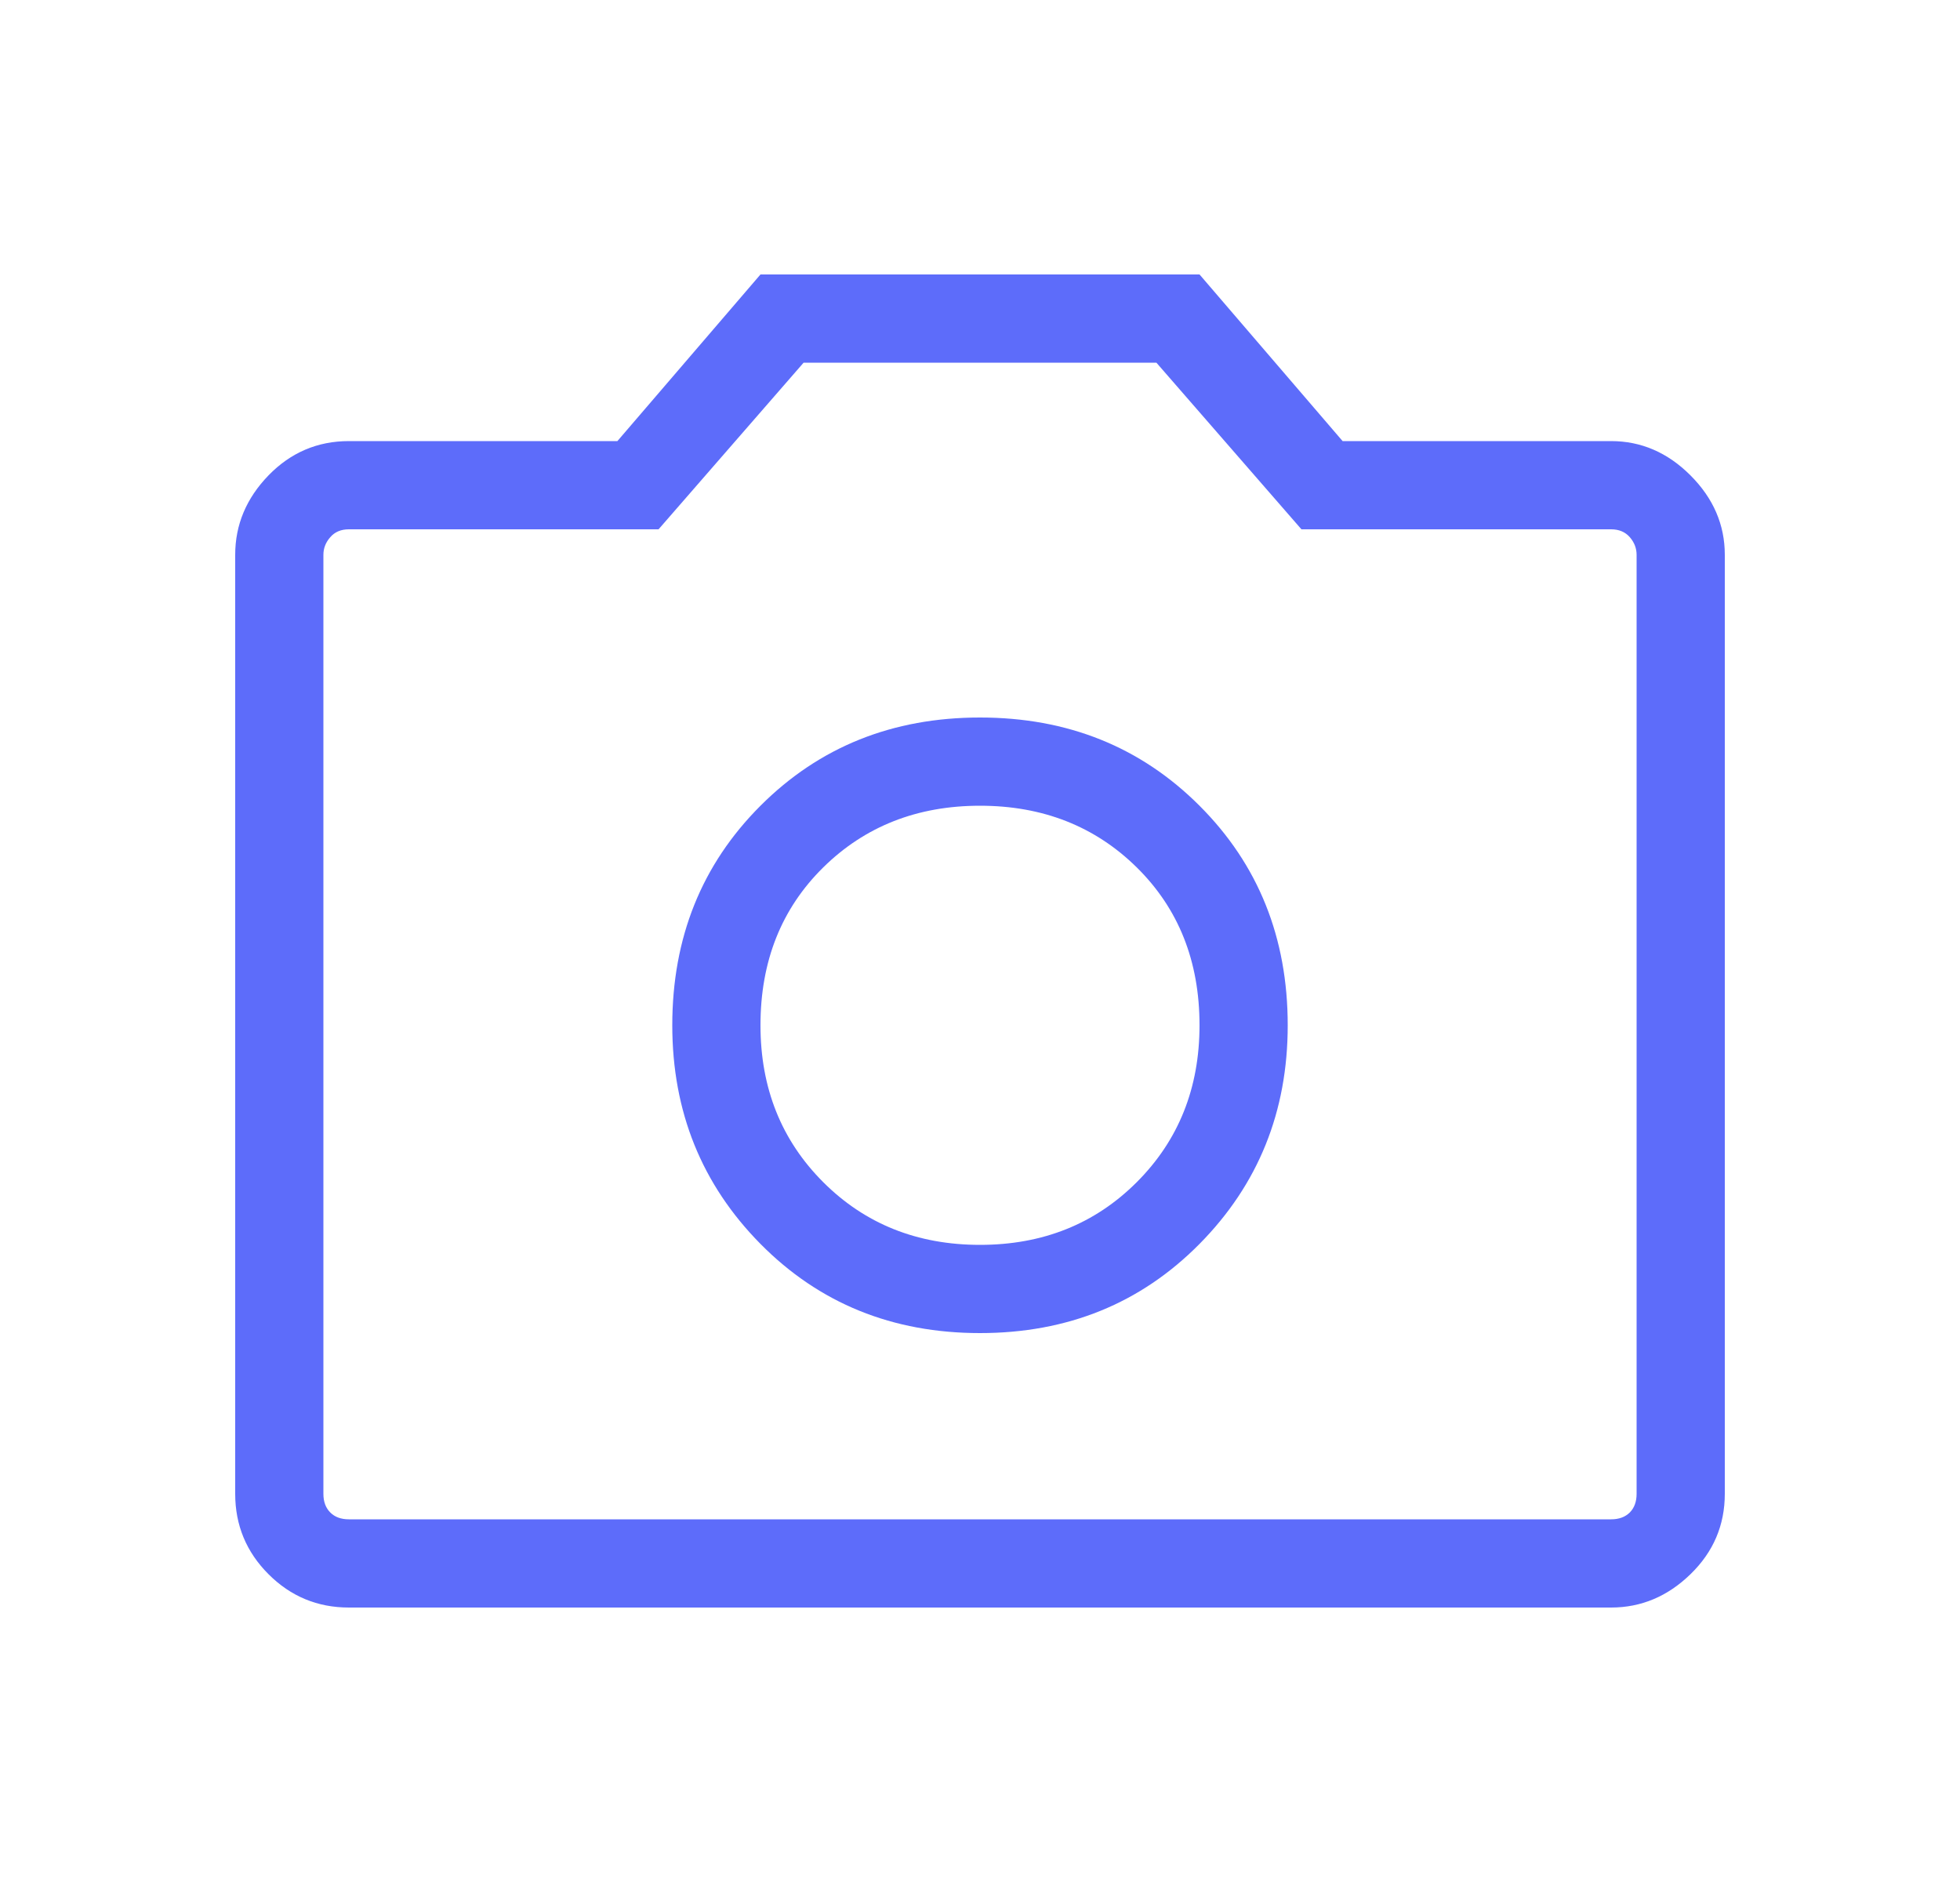 <svg xmlns="http://www.w3.org/2000/svg" width="25" height="24" viewBox="0 0 25 24" fill="none">
  <path d="M12.5 17C13.617 17 14.55 16.621 15.3 15.863C16.05 15.104 16.425 14.175 16.425 13.075C16.425 11.958 16.05 11.025 15.3 10.275C14.55 9.525 13.617 9.15 12.5 9.15C11.383 9.15 10.45 9.525 9.7 10.275C8.95 11.025 8.575 11.958 8.575 13.075C8.575 14.175 8.95 15.104 9.7 15.863C10.45 16.621 11.383 17 12.5 17ZM12.5 15.875C11.7 15.875 11.033 15.608 10.5 15.075C9.967 14.542 9.7 13.875 9.7 13.075C9.7 12.258 9.967 11.588 10.5 11.062C11.033 10.537 11.7 10.275 12.5 10.275C13.3 10.275 13.967 10.537 14.5 11.062C15.033 11.588 15.3 12.258 15.3 13.075C15.3 13.875 15.033 14.542 14.5 15.075C13.967 15.608 13.3 15.875 12.5 15.875ZM4.45 20.5C4.05 20.5 3.708 20.358 3.425 20.075C3.142 19.792 3 19.45 3 19.05V7.075C3 6.692 3.142 6.354 3.425 6.062C3.708 5.771 4.05 5.625 4.45 5.625H7.875L9.7 3.5H15.3L17.125 5.625H20.55C20.933 5.625 21.271 5.771 21.562 6.062C21.854 6.354 22 6.692 22 7.075V19.05C22 19.45 21.854 19.792 21.562 20.075C21.271 20.358 20.933 20.5 20.55 20.5H4.45ZM20.55 19.375C20.65 19.375 20.729 19.346 20.788 19.288C20.846 19.229 20.875 19.15 20.875 19.05V7.075C20.875 6.992 20.846 6.917 20.788 6.85C20.729 6.783 20.65 6.75 20.55 6.75H16.6L14.75 4.625H10.25L8.4 6.75H4.45C4.35 6.75 4.271 6.783 4.213 6.85C4.154 6.917 4.125 6.992 4.125 7.075V19.05C4.125 19.15 4.154 19.229 4.213 19.288C4.271 19.346 4.35 19.375 4.45 19.375H20.55Z" fill="#5D6CFA"></path>
</svg>
